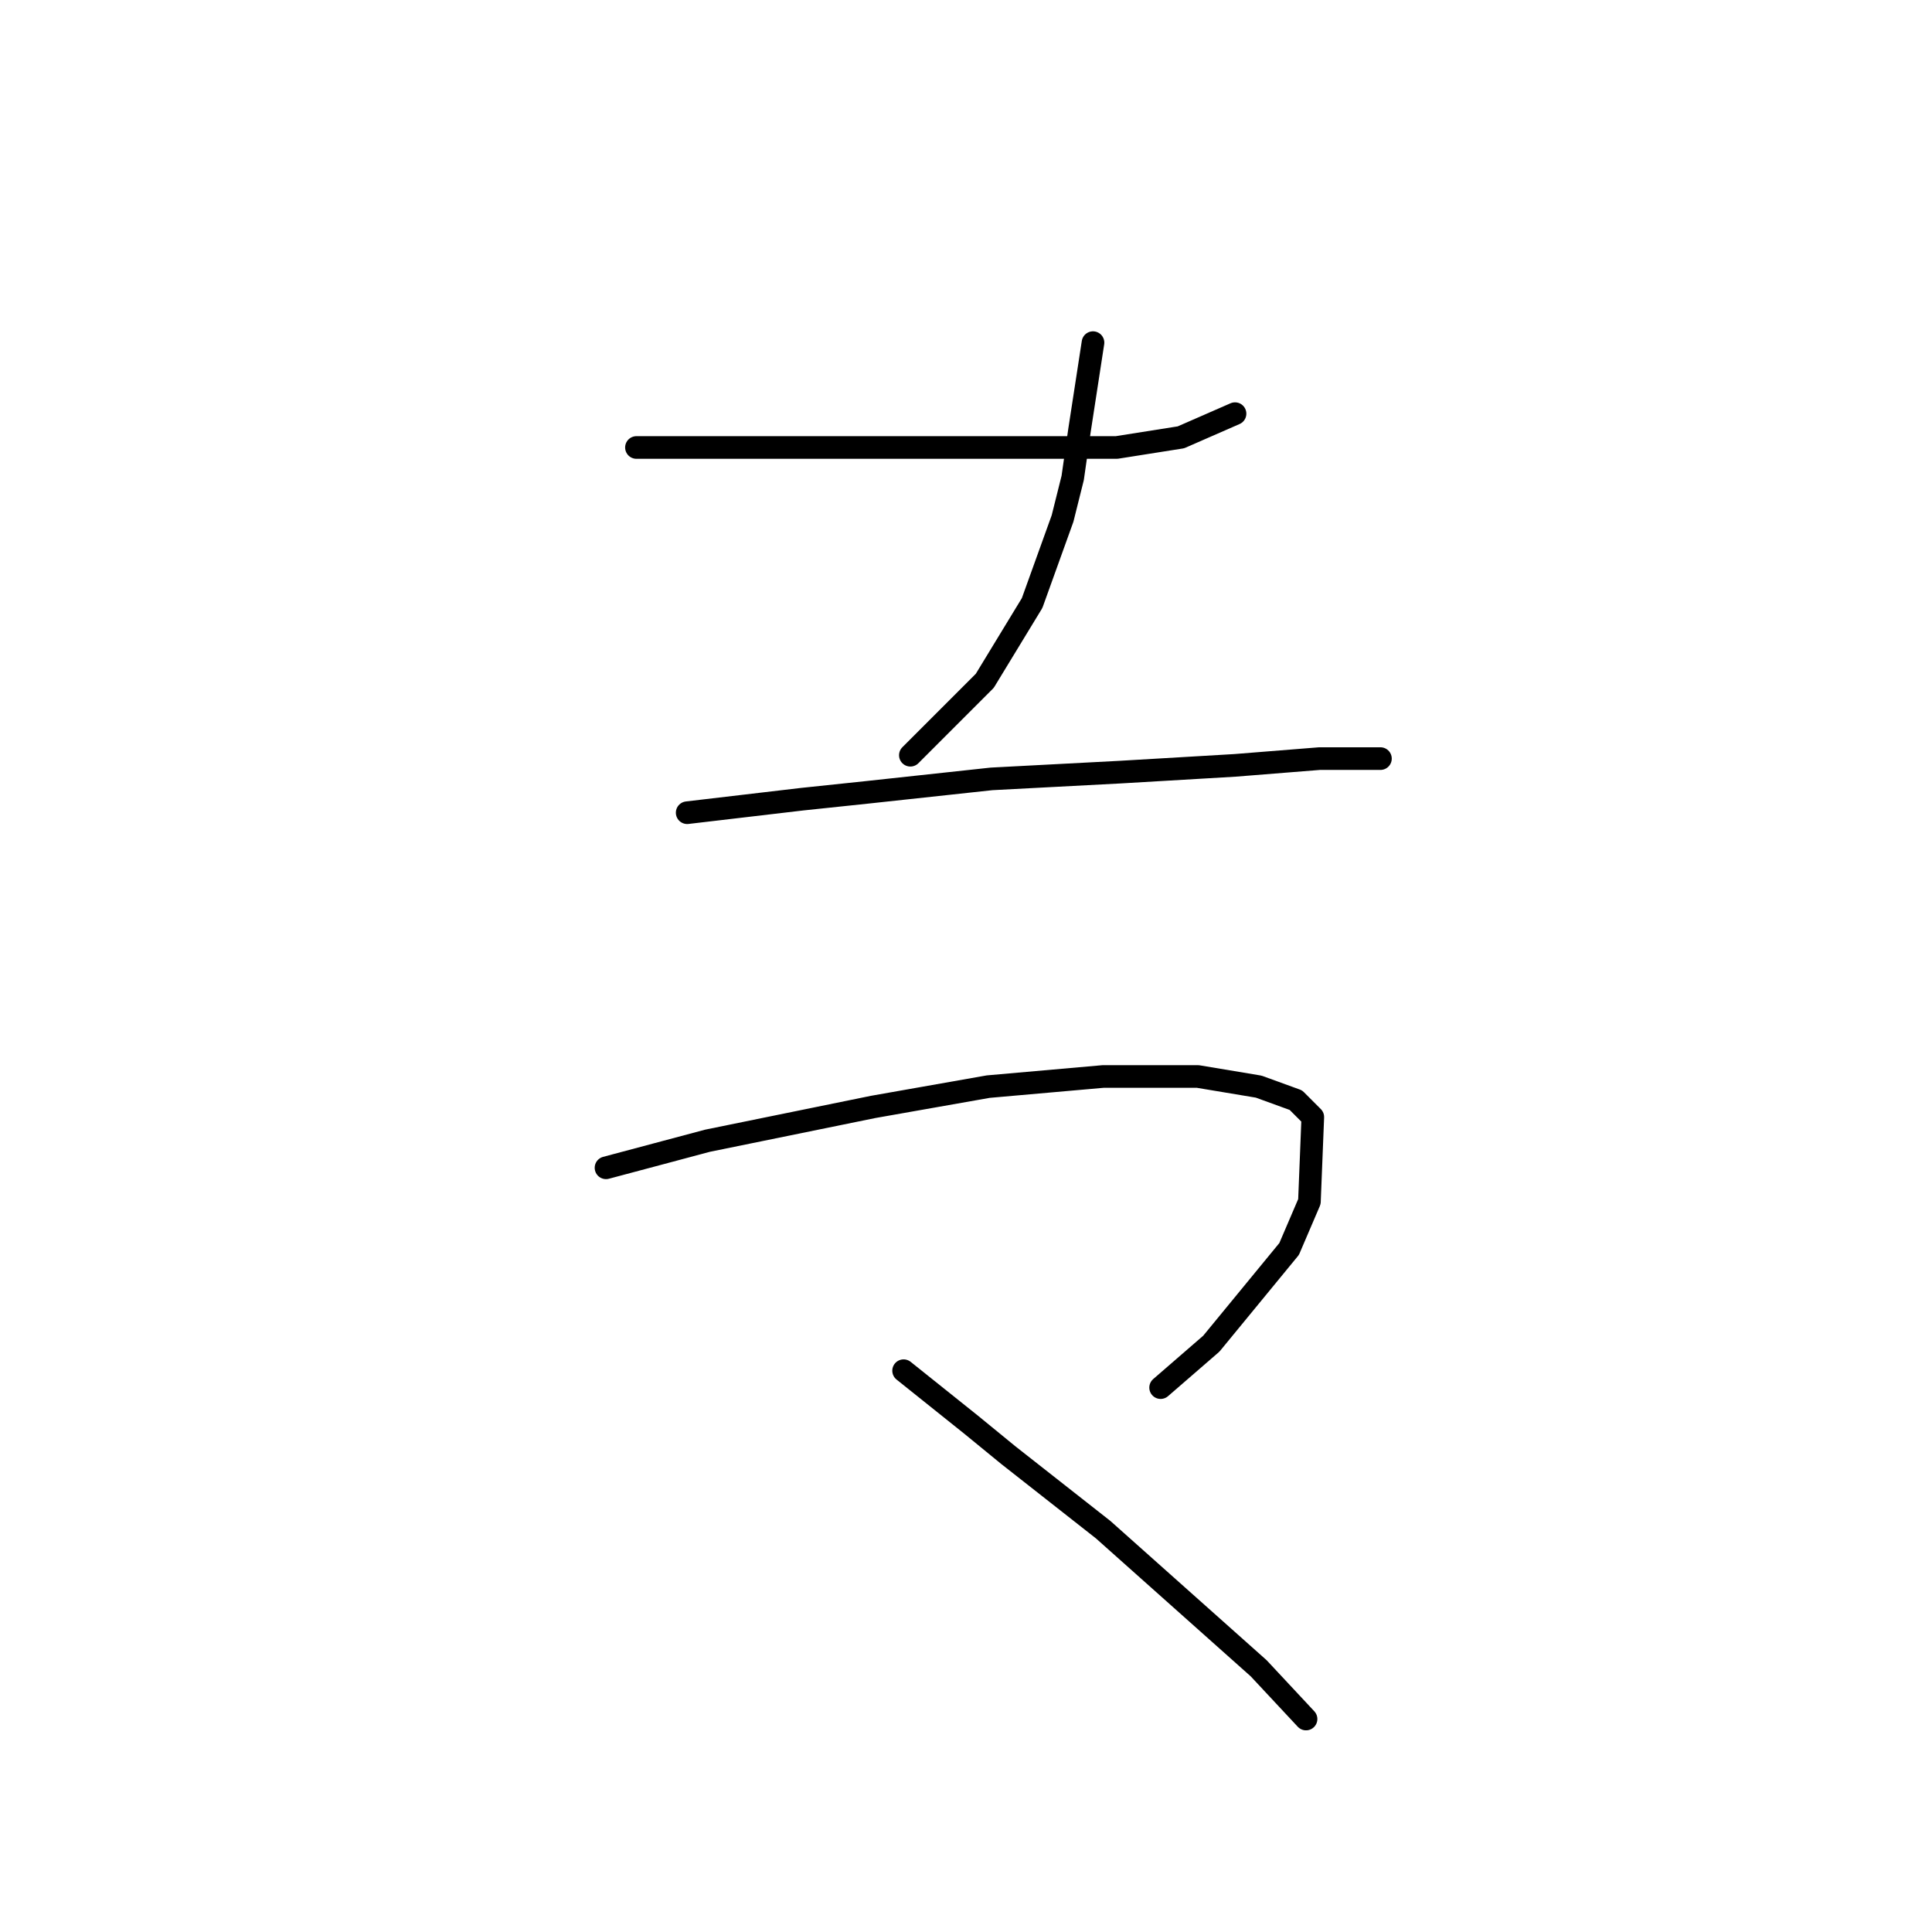 <?xml version="1.0" standalone="no"?>
    <svg width="256" height="256" xmlns="http://www.w3.org/2000/svg" version="1.1">
    <polyline stroke="black" stroke-width="3" stroke-linecap="round" fill="transparent" stroke-linejoin="round" points="84.333 59.294 107.186 59.294 130.039 59.294 136.761 59.294 147.963 59.294 156.477 57.949 163.647 54.813 163.647 54.813 " />
        <polyline stroke="black" stroke-width="3" stroke-linecap="round" fill="transparent" stroke-linejoin="round" points="144.827 45.402 143.931 51.228 143.034 57.053 142.138 63.326 140.794 68.704 136.761 79.906 130.488 90.212 120.629 100.071 120.629 100.071 " />
        <polyline stroke="black" stroke-width="3" stroke-linecap="round" fill="transparent" stroke-linejoin="round" points="91.055 107.688 98.672 106.792 106.29 105.896 114.804 105 131.384 103.207 139.898 102.759 148.412 102.311 163.647 101.415 174.85 100.519 180.675 100.519 182.915 100.519 182.915 100.519 " />
        <polyline stroke="black" stroke-width="3" stroke-linecap="round" fill="transparent" stroke-linejoin="round" points="80.3 154.739 87.022 152.947 93.743 151.154 115.7 146.673 130.936 143.985 146.171 142.64 158.718 142.64 166.784 143.985 171.713 145.777 173.953 148.018 173.505 159.22 170.817 165.493 160.51 178.04 153.789 183.866 153.789 183.866 " />
        <polyline stroke="black" stroke-width="3" stroke-linecap="round" fill="transparent" stroke-linejoin="round" points="119.733 181.625 124.214 185.21 128.695 188.795 133.624 192.828 146.171 202.686 166.784 221.058 173.057 227.779 173.057 227.779 " />
        </svg>